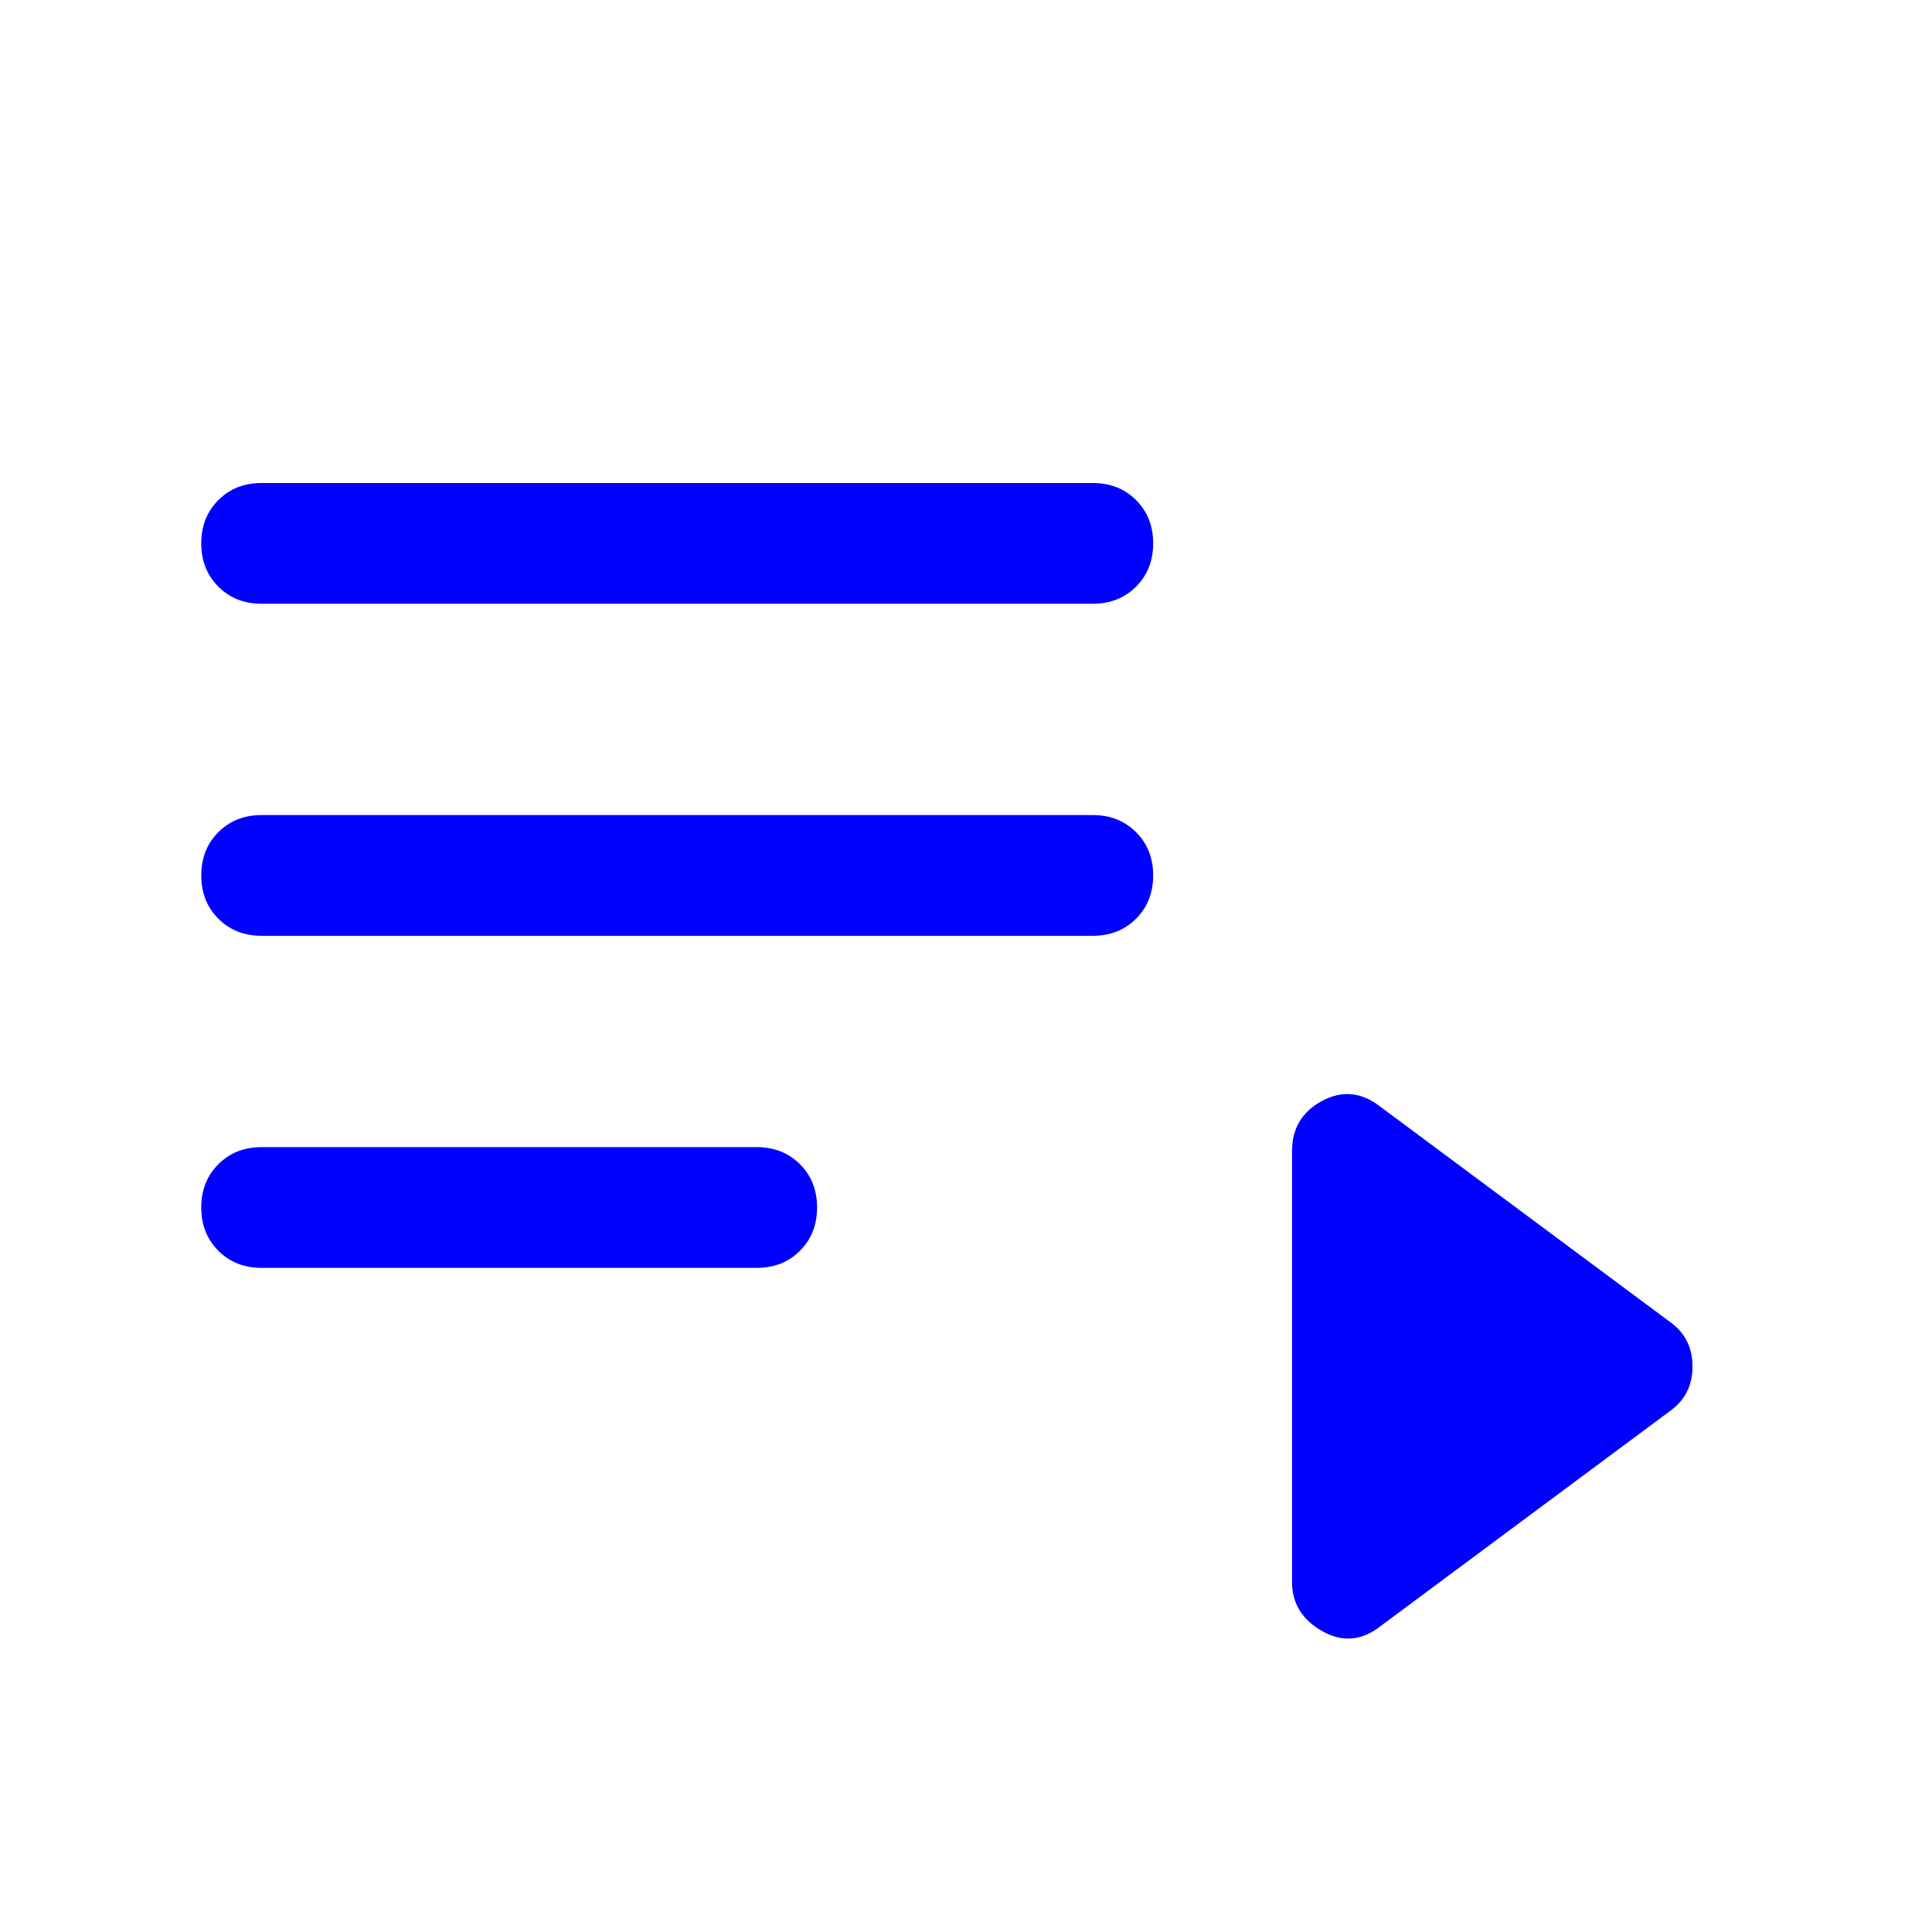 <svg xmlns="http://www.w3.org/2000/svg" height="48" width="48" viewbox="0 0 48 48"><path fill="#0000FF" d="M6.5 15Q5.85 15 5.425 14.575Q5 14.15 5 13.5Q5 12.85 5.425 12.425Q5.85 12 6.5 12H27.15Q27.8 12 28.225 12.425Q28.65 12.85 28.65 13.5Q28.65 14.15 28.225 14.575Q27.8 15 27.15 15ZM6.5 23.25Q5.85 23.25 5.425 22.825Q5 22.4 5 21.75Q5 21.1 5.425 20.675Q5.85 20.25 6.5 20.25H27.15Q27.8 20.25 28.225 20.675Q28.65 21.1 28.65 21.75Q28.65 22.4 28.225 22.825Q27.8 23.25 27.15 23.25ZM6.5 31.5Q5.85 31.5 5.425 31.075Q5 30.65 5 30Q5 29.35 5.425 28.925Q5.85 28.5 6.5 28.5H18.8Q19.45 28.5 19.875 28.925Q20.3 29.35 20.3 30Q20.3 30.65 19.875 31.075Q19.45 31.5 18.8 31.5ZM34.3 40.4Q33.6 40.95 32.85 40.525Q32.1 40.1 32.1 39.3V28.6Q32.1 27.75 32.85 27.35Q33.6 26.95 34.3 27.5L41.5 32.85Q42.05 33.25 42.05 33.95Q42.05 34.65 41.5 35.05Z"/></svg>
